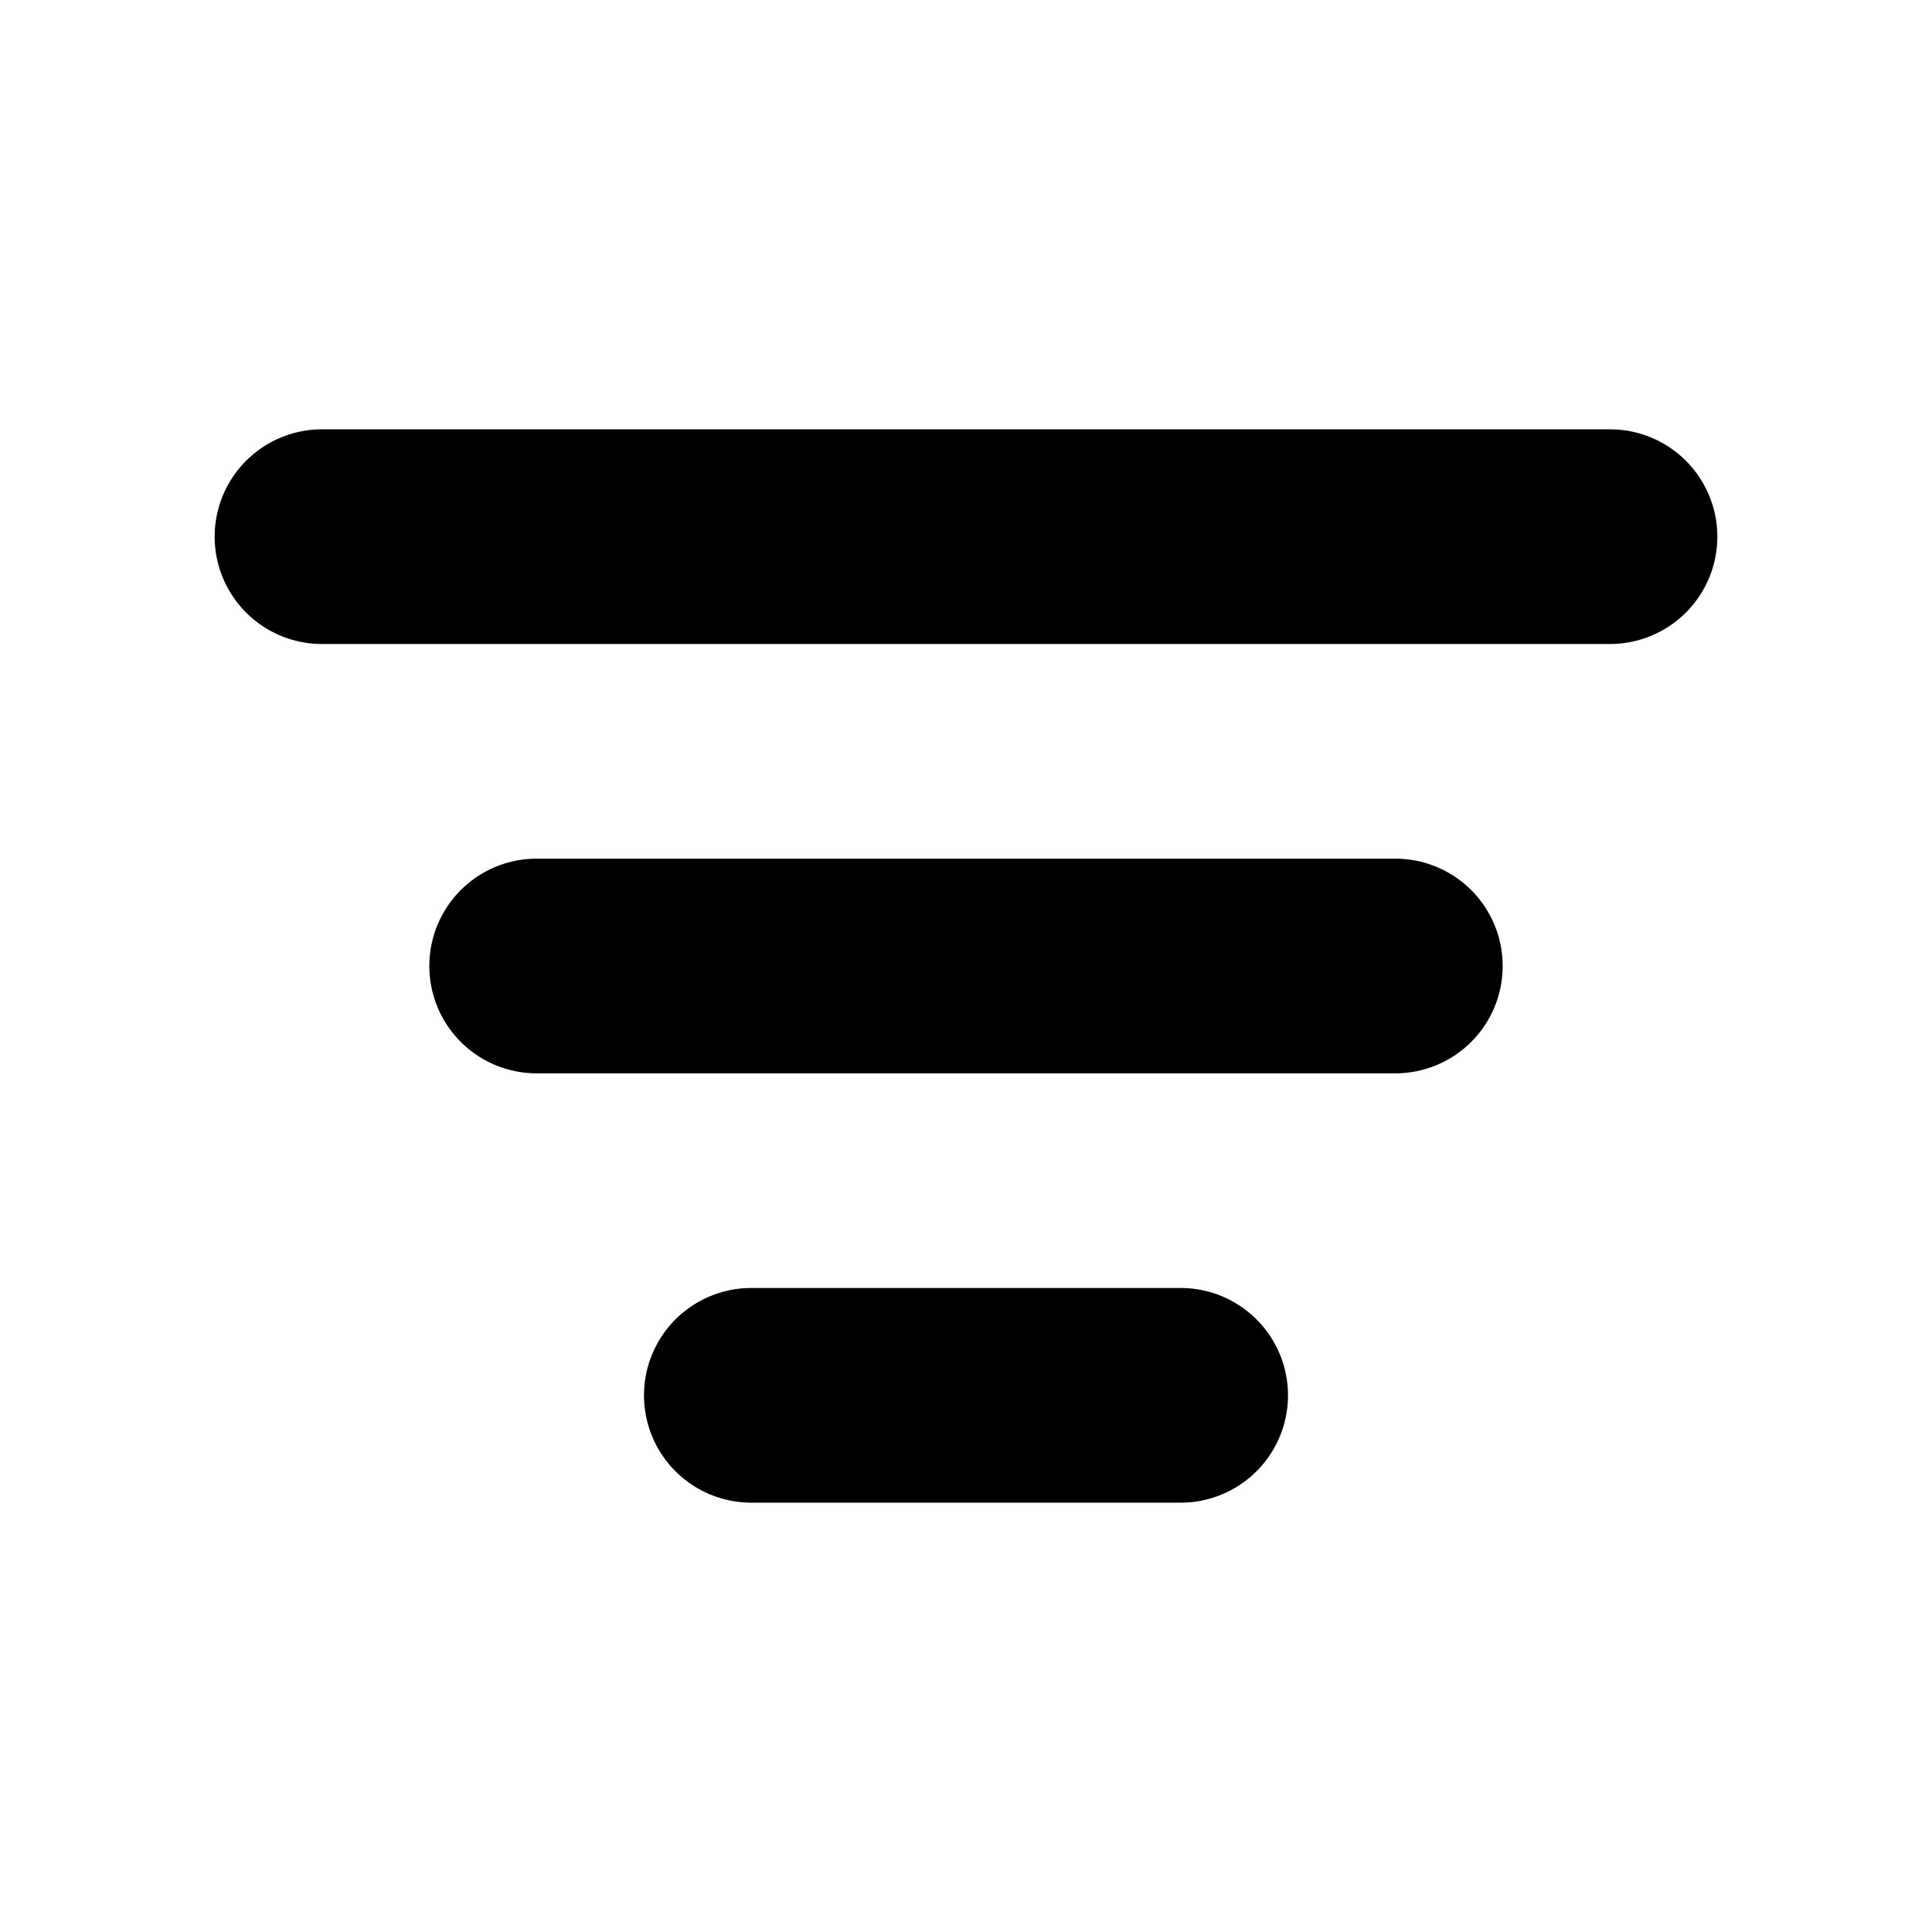 <svg xmlns="http://www.w3.org/2000/svg" viewBox="0 0 18 18"><path d="M13 8H5a1 1 0 100 2h8a1 1 0 100-2zm2-4H3a1 1 0 100 2h12a1 1 0 100-2zm-4 8H7a1 1 0 100 2h4a1 1 0 100-2z" fill="currentColor" stroke="none"></path></svg>